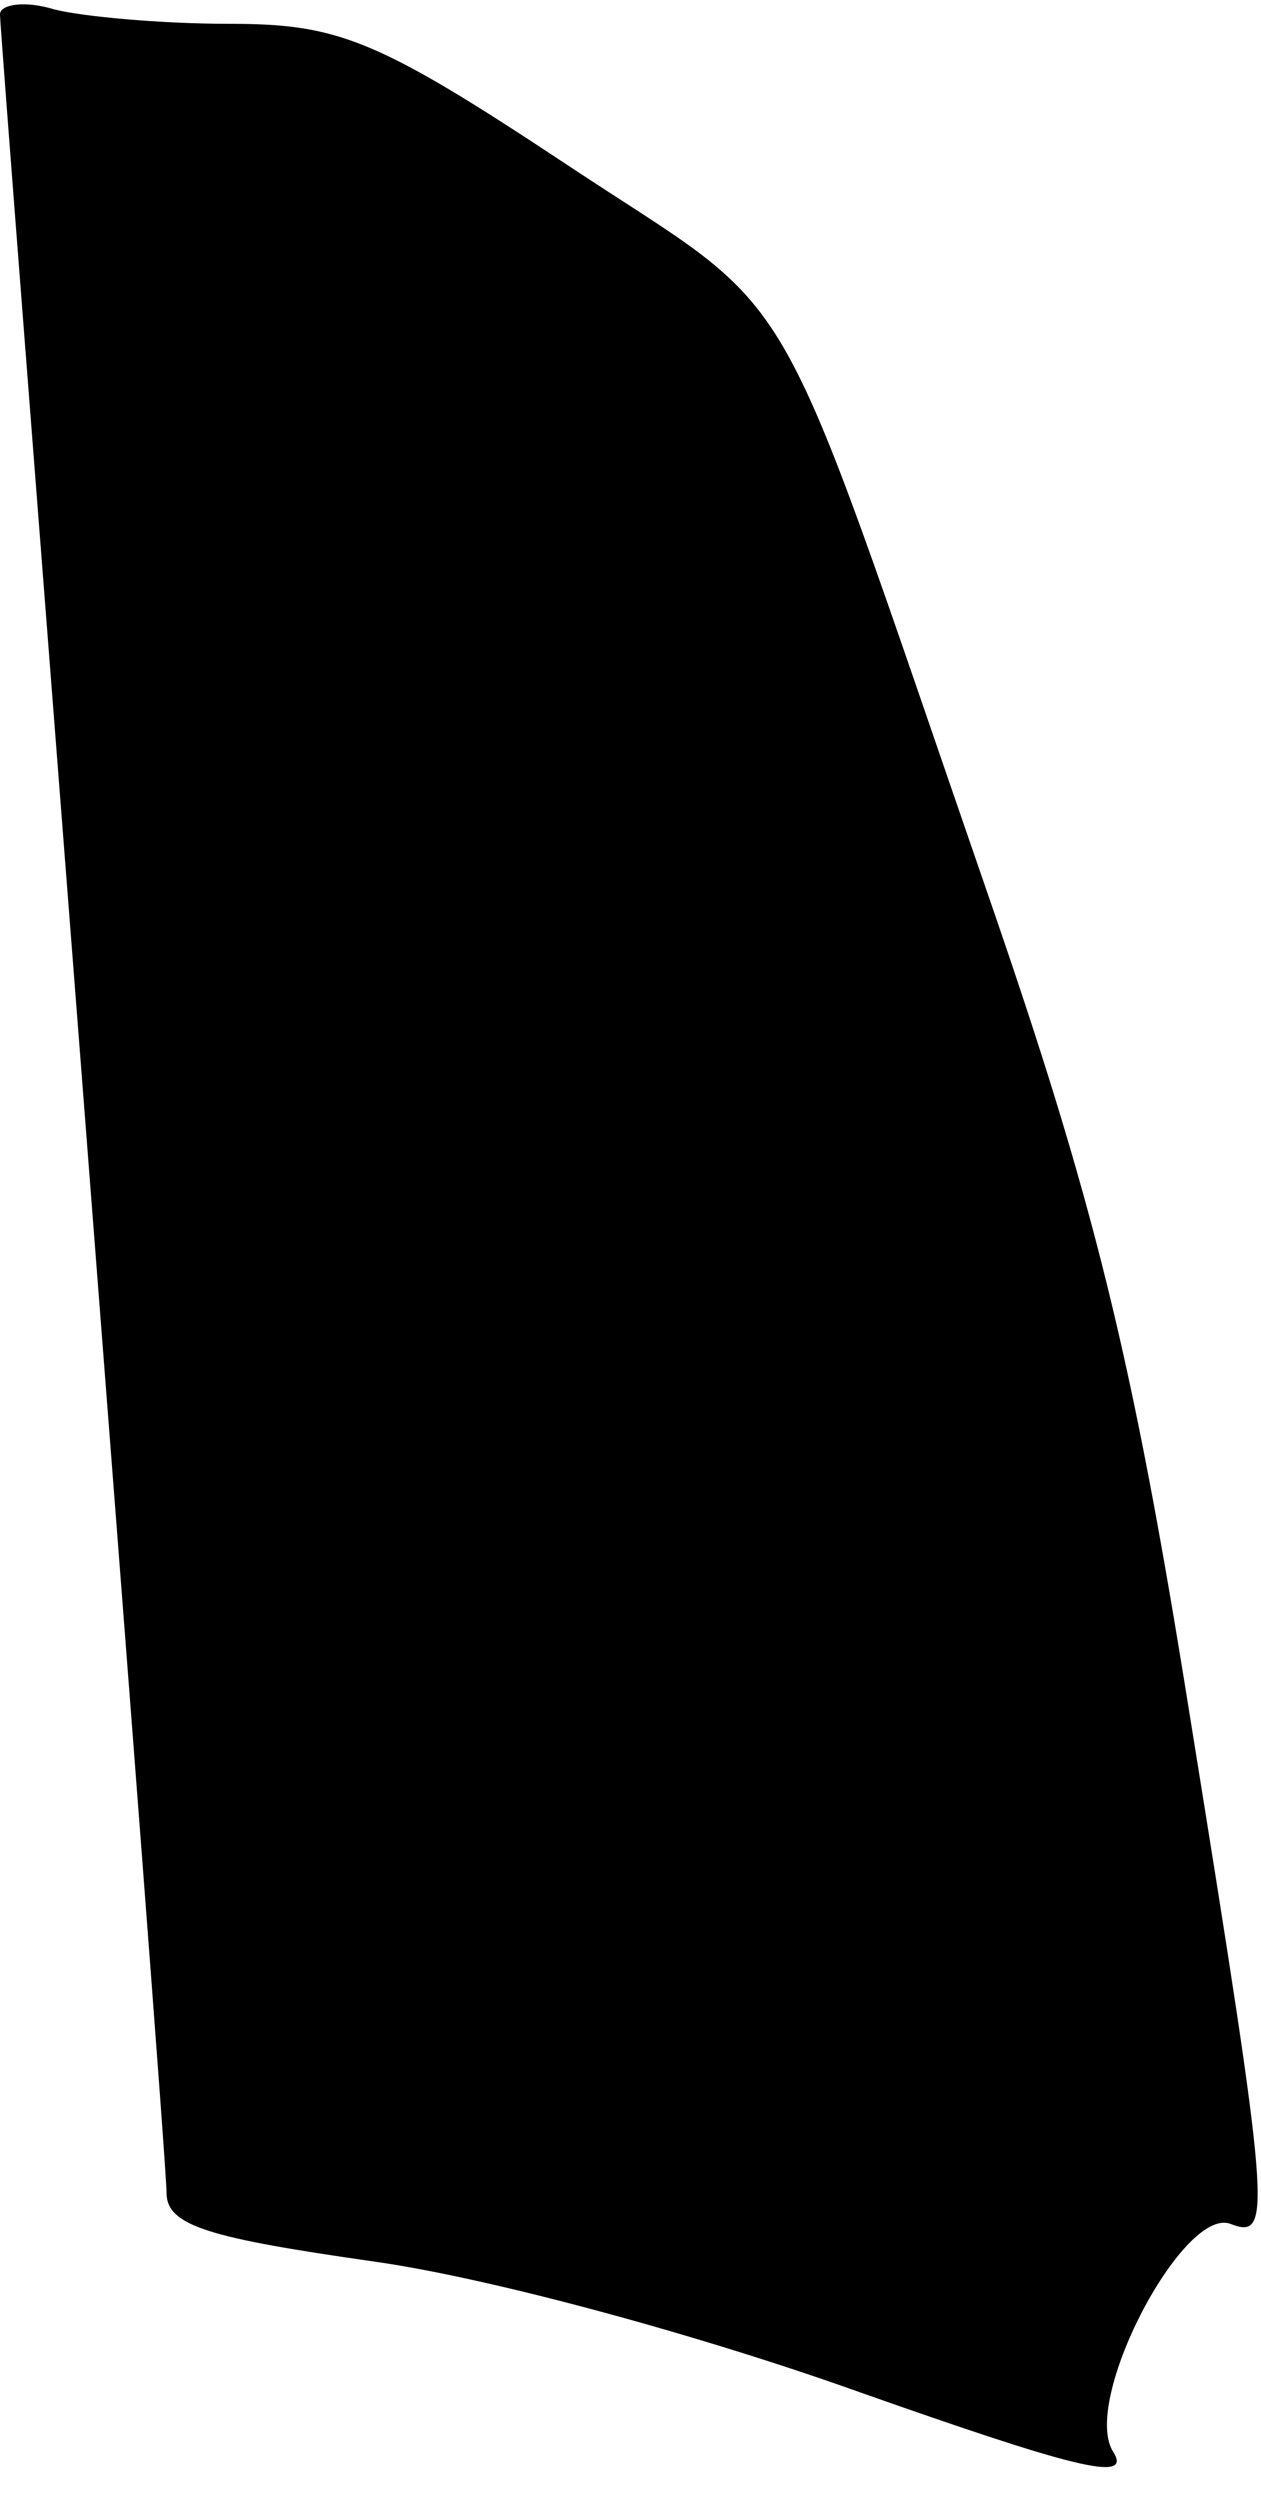<?xml version="1.0" standalone="no"?>
<!DOCTYPE svg PUBLIC "-//W3C//DTD SVG 20010904//EN"
 "http://www.w3.org/TR/2001/REC-SVG-20010904/DTD/svg10.dtd">
<svg version="1.0" xmlns="http://www.w3.org/2000/svg"
 width="53pt" height="105pt" viewBox="0 0 53 105"
 preserveAspectRatio="xMidYMid meet">
<g transform="translate(0,105) scale(0.1,-0.1)"
fill="#000000" stroke="none">
<path fill="#000000" stroke="none" d="M0 1044 c0 -5 16 -209 35 -454 19 -245
35 -452 35 -461 0 -14 18 -19 88 -29 49 -7 137 -31 204 -55 88 -31 114 -38
106 -25 -14 21 29 103 49 96 18 -7 17 3 -17 214 -24 150 -40 215 -85 345 -93
269 -76 239 -177 306 -80 53 -96 59 -142 59 -28 0 -61 3 -73 6 -13 4 -23 2
-23 -2z"/>
</g>
</svg>
